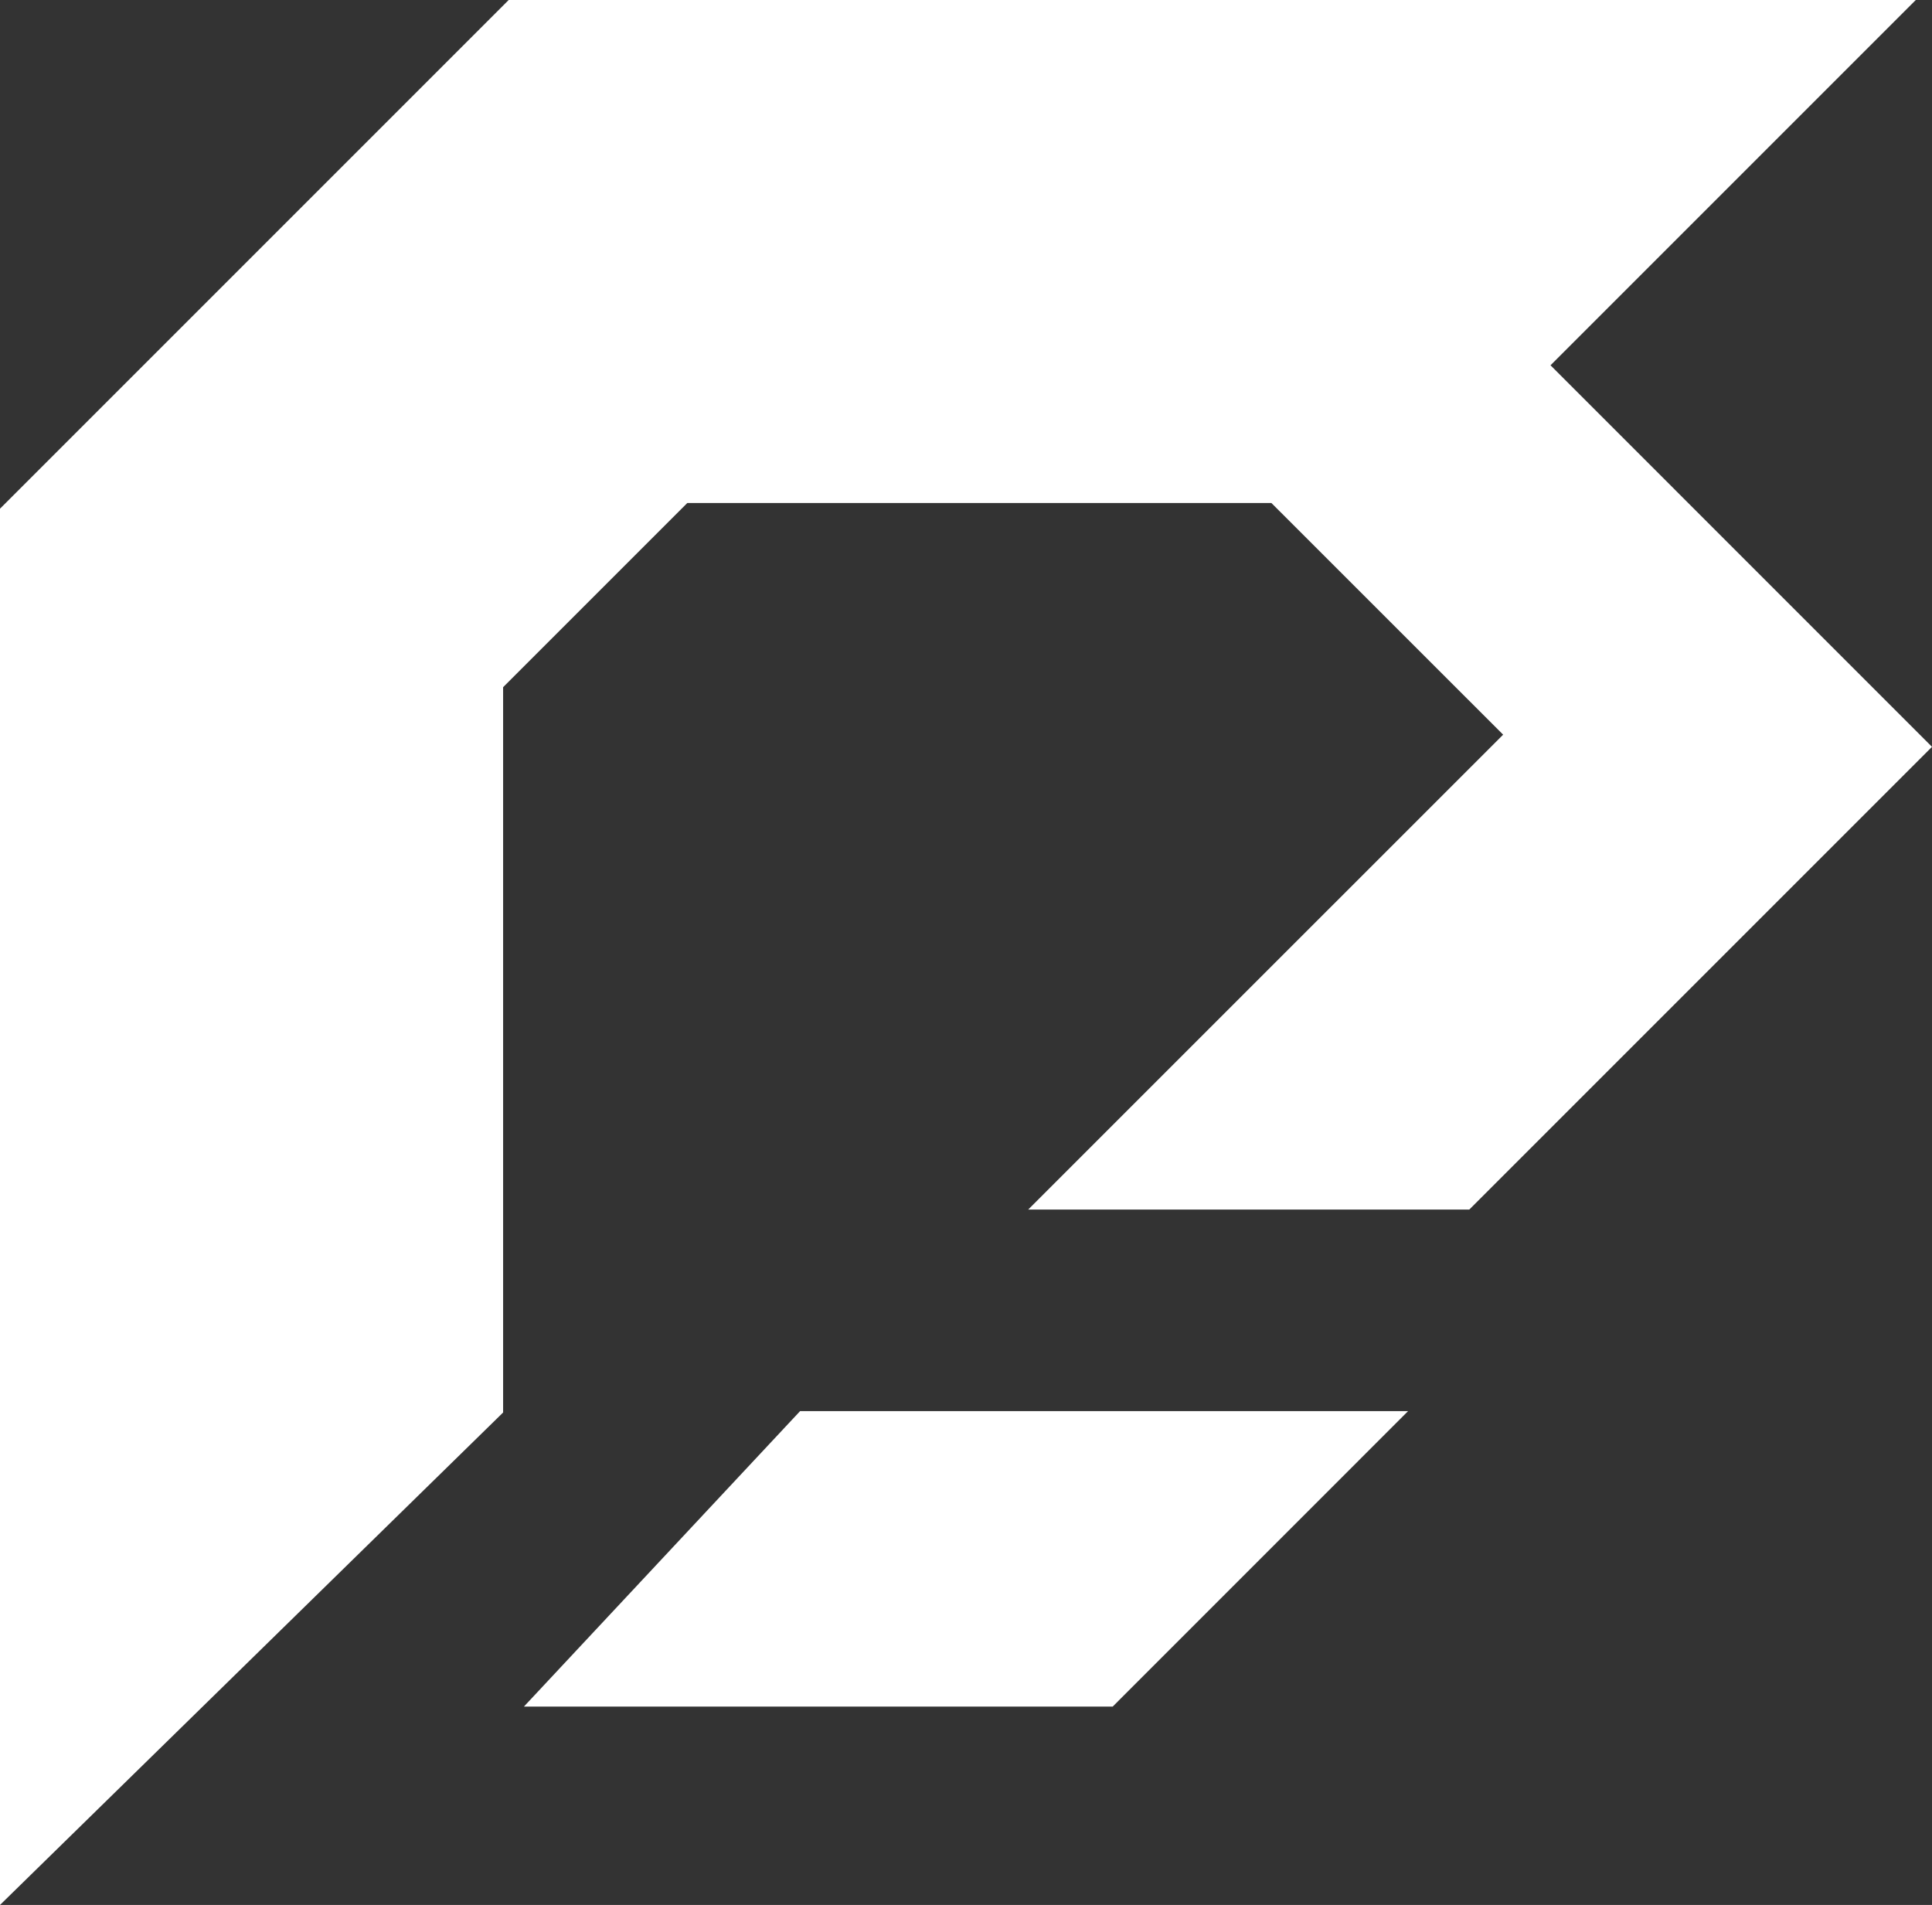 <svg id="Layer_1" data-name="Layer 1" xmlns="http://www.w3.org/2000/svg" viewBox="0 0 295.3 291.16"><rect x="0" y="0" width="295.3" height="291.16" fill="#333333" stroke="none"/><defs><style>.cls-1{fill:#fff;}</style></defs><polygon class="cls-1" points="76.9 105.03 105.05 76.88 194.33 76.88 229.75 112.29 157.16 184.87 224.58 184.87 295.3 114.15 236.99 55.83 292.82 0 77.75 0 0 77.75 0 291.16 76.9 215.89 76.9 105.03"/><polyline class="cls-1" points="122.29 215.68 80.08 260.84 170.07 260.84 215.22 215.68"/></svg>